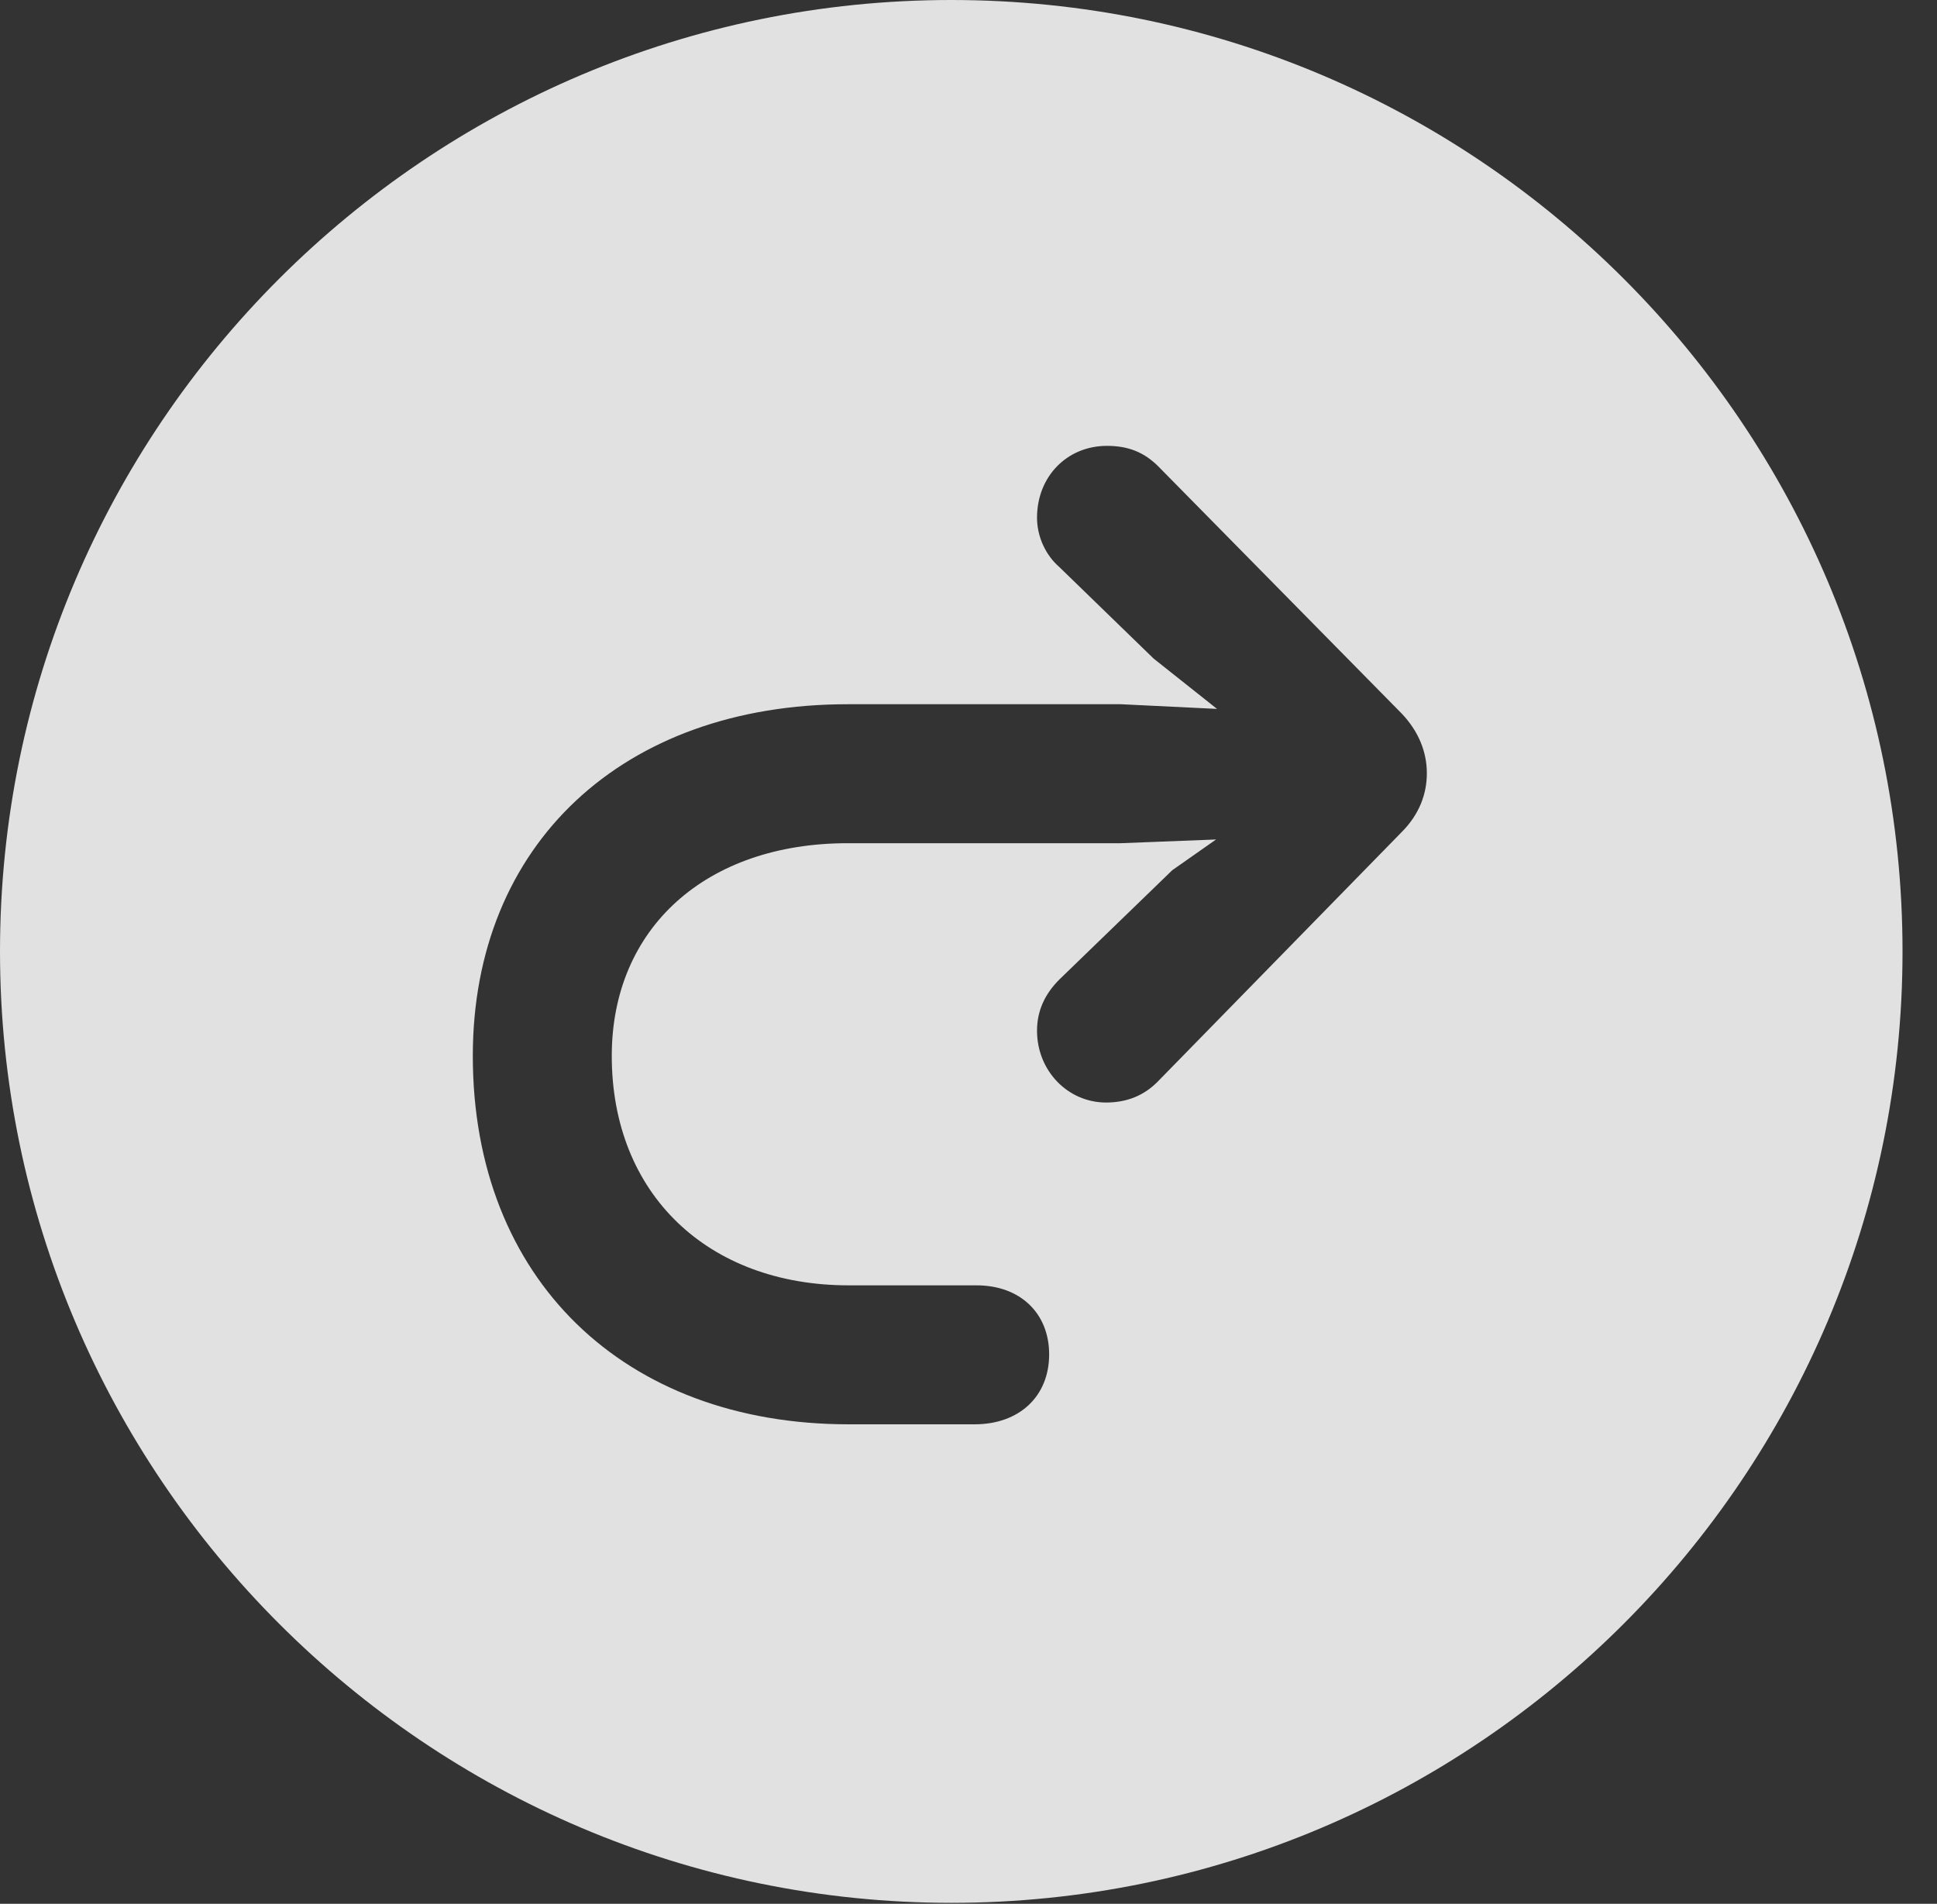 <?xml version="1.0" encoding="UTF-8"?>
<!--Generator: Apple Native CoreSVG 326-->
<!DOCTYPE svg
PUBLIC "-//W3C//DTD SVG 1.1//EN"
       "http://www.w3.org/Graphics/SVG/1.1/DTD/svg11.dtd">
<svg version="1.1" xmlns="http://www.w3.org/2000/svg" xmlns:xlink="http://www.w3.org/1999/xlink" viewBox="0 0 20.283 19.932">
 <rect x="0" y="0" width="20.283" height="19.932" fill="#333333" stroke="none"/>
 <g>
  <rect height="19.932" opacity="0" width="20.283" x="0" y="0"/>
  <path d="M19.922 9.961C19.922 15.449 15.459 19.922 9.961 19.922C4.473 19.922 0 15.449 0 9.961C0 4.463 4.473 0 9.961 0C15.459 0 19.922 4.463 19.922 9.961ZM10.859 5.42C10.859 5.615 10.947 5.811 11.094 5.938L12.08 6.895L12.744 7.422L11.738 7.373L8.877 7.373C6.523 7.373 4.951 8.838 4.951 11.055C4.951 13.389 6.533 14.912 8.887 14.912L10.205 14.912C10.674 14.912 10.986 14.619 10.986 14.18C10.986 13.75 10.684 13.457 10.225 13.457L8.887 13.457C7.412 13.457 6.406 12.5 6.406 11.055C6.406 9.717 7.393 8.828 8.877 8.828L11.738 8.828L12.734 8.789L12.275 9.111L11.094 10.254C10.947 10.4 10.859 10.576 10.859 10.791C10.859 11.211 11.182 11.543 11.582 11.543C11.807 11.543 11.982 11.465 12.119 11.328L14.678 8.711C14.863 8.525 14.941 8.311 14.941 8.096C14.941 7.871 14.854 7.656 14.678 7.471L12.129 4.883C11.982 4.736 11.816 4.668 11.592 4.668C11.172 4.668 10.859 4.99 10.859 5.42Z" fill="white" fill-opacity="0.85"/>
 </g>
</svg>
